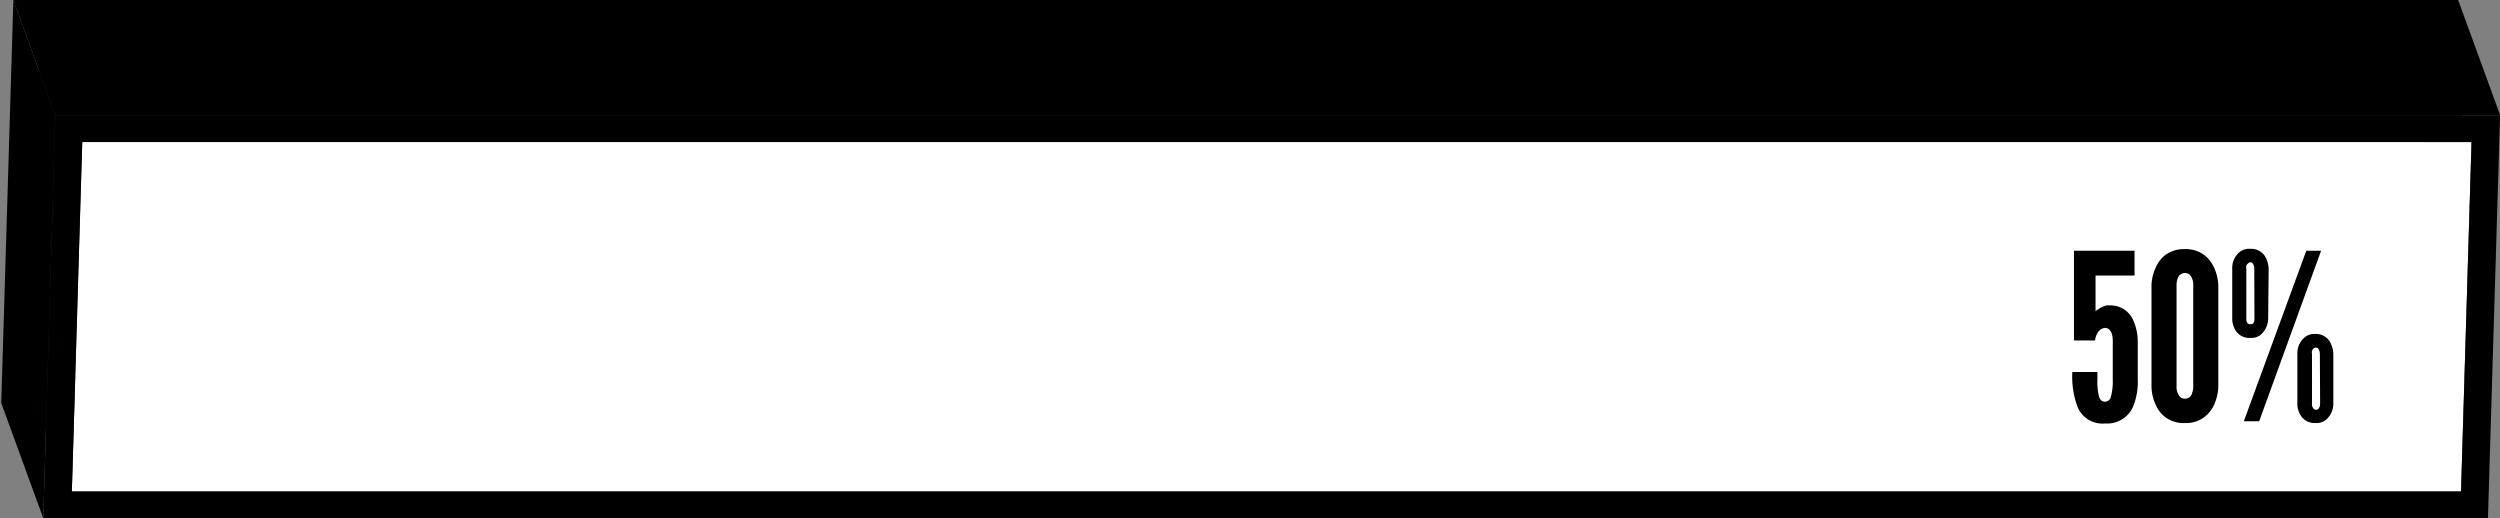 <svg id="ad6b258d-f8e5-4f36-b9b7-b794f2b97b42" data-name="Layer 1" xmlns="http://www.w3.org/2000/svg" viewBox="0 0 280.19 58.08"><rect x="0" y="0" width="280.19" height="58.08" fill="#808080" stroke="none"/><path id="f4f81b4b-f1ae-479f-99d1-7dc4c6f0aab1" data-name="Path 9" d="M8.05,55.08,3.34,42.16H271.11l4.71,12.92Z"/><g id="b4cd905a-856a-4d1e-81f2-ddce2805ad53" data-name="Group 12"><path id="bd4ac13c-ebca-4a51-9b2e-ef1c85951845" data-name="Path 10" d="M275.82,55.08l-4.71-12.92L272.28,3,277,15.92Z"/></g><g id="eaca3c8f-3d8e-4c4b-bb3c-c2c25eb25331" data-name="Group 13"><path id="a3fdbd77-4274-4b46-8562-2199b6a62fe2" data-name="Path 11" d="M9.22,15.92,4.51,3H272.28L277,15.92Z" style="fill:#1c3858"/></g><g id="f379eaf9-73c3-4600-958e-a00e35d29919" data-name="Group 14"><path id="fe85d61b-c876-4ac0-8a76-98acc46dfb13" data-name="Path 12" d="M8.05,55.08,3.34,42.16,4.51,3,9.22,15.92Z" style="fill:#172d46"/></g><g id="baf10492-ec5a-4428-a328-167c83ca266d" data-name="Group 15"><path id="a0095f7c-533e-4c2d-859f-6d69049bd31c" data-name="Path 13" d="M277,15.92l-1.17,39.16H8.05L9.22,15.92Z" style="fill:#fff"/></g><g id="abda4790-6bd2-41b0-b3aa-262f0c72fb8b" data-name="Group 16"><path id="fbcce6a2-9c1f-460c-b740-dedec1667e66" data-name="Path 14" d="M4.85,58.08.14,45.17,1.5,0,6.2,12.92Z"/></g><g id="b831a708-8a7a-4057-8ba8-9eb09cb07f72" data-name="Group 17"><path id="b6b3f295-d912-4511-804b-6d4dc6a7ee94" data-name="Path 15" d="M6.2,12.92,1.5,0h274l4.71,12.92Z"/></g><g id="a56a984b-68c4-4e7a-963f-c1844735c3b4" data-name="Group 18"><path id="bee55fa7-ccba-4bd8-8073-5d2b4e232a80" data-name="Path 16" d="M6.2,12.92h274l-1.36,45.16H4.85ZM275.82,55.08,277,15.92H9.22L8.05,55.08H275.82"/></g><g style="isolation:isolate"><g style="isolation:isolate"><path d="M236.79,38.16c0-.81-.29-1.41-.89-1.41a1.07,1.07,0,0,0-.78.52,1.82,1.82,0,0,0-.31.89h-2.37V28.1h6.79v2.78h-4.37v4a3.53,3.53,0,0,1,1-.58,1.13,1.13,0,0,1,.57-.07A2.76,2.76,0,0,1,239.13,36a5.84,5.84,0,0,1,.46,2.21v4.26a7.4,7.4,0,0,1-.54,3.15,3.17,3.17,0,0,1-3.12,1.84,3,3,0,0,1-3.12-1.95,9.66,9.66,0,0,1-.55-3.82h2.81v.76a7,7,0,0,0,.18,2c.13.39.34.57.68.57a.7.7,0,0,0,.65-.55,6.73,6.73,0,0,0,.21-2Z"/><path d="M248.62,43.28a5.39,5.39,0,0,1-.47,2.08,3.63,3.63,0,0,1-1.12,1.4,3.31,3.31,0,0,1-2.16.65,3.39,3.39,0,0,1-2.18-.65,3.45,3.45,0,0,1-1.09-1.4,5.05,5.05,0,0,1-.47-2.08V32A5,5,0,0,1,241.6,30a3.54,3.54,0,0,1,1.09-1.43,3.58,3.58,0,0,1,2.18-.65,3.49,3.49,0,0,1,2.16.65A3.71,3.71,0,0,1,248.15,30a5.37,5.37,0,0,1,.47,2.05ZM245.81,32a1.72,1.72,0,0,0-.37-1.19.8.8,0,0,0-.57-.21.86.86,0,0,0-.83.7,2,2,0,0,0-.1.7V43.28a1.67,1.67,0,0,0,.39,1.2.73.73,0,0,0,.54.2.81.81,0,0,0,.83-.7,1.74,1.74,0,0,0,.11-.7Z"/><path d="M254.21,35.64a2.48,2.48,0,0,1-.86,1.9,1.7,1.7,0,0,1-1.15.33,1.79,1.79,0,0,1-1.79-1.12,2.37,2.37,0,0,1-.23-1.11V30.1a2.3,2.3,0,0,1,.85-1.87,1.67,1.67,0,0,1,1.17-.34A1.82,1.82,0,0,1,254,29a3,3,0,0,1,.26,1.09Zm-2.73,11.57,7-19.11h1.66l-6.94,19.11Zm1.17-17.11a1,1,0,0,0-.19-.6c-.05-.08-.13-.1-.26-.1s-.36.18-.44.36a.76.76,0,0,0,0,.34v5.54c0,.28,0,.7.46.7s.45-.42.45-.7Zm8.86,15.1a2.39,2.39,0,0,1-.86,1.88,1.69,1.69,0,0,1-1.14.33,1.83,1.83,0,0,1-1.79-1.09,2.38,2.38,0,0,1-.24-1.12V39.67a2.34,2.34,0,0,1,.86-1.9,1.72,1.72,0,0,1,1.17-.34,1.81,1.81,0,0,1,1.74,1.12,2.88,2.88,0,0,1,.26,1.12ZM260,39.67a1.09,1.09,0,0,0-.18-.6.27.27,0,0,0-.26-.11c-.29,0-.36.19-.44.37a.75.75,0,0,0,0,.34V45.2a.74.74,0,0,0,.18.6.35.35,0,0,0,.29.13c.23,0,.31-.18.39-.36a1.44,1.44,0,0,0,.05-.37Z"/></g></g></svg>